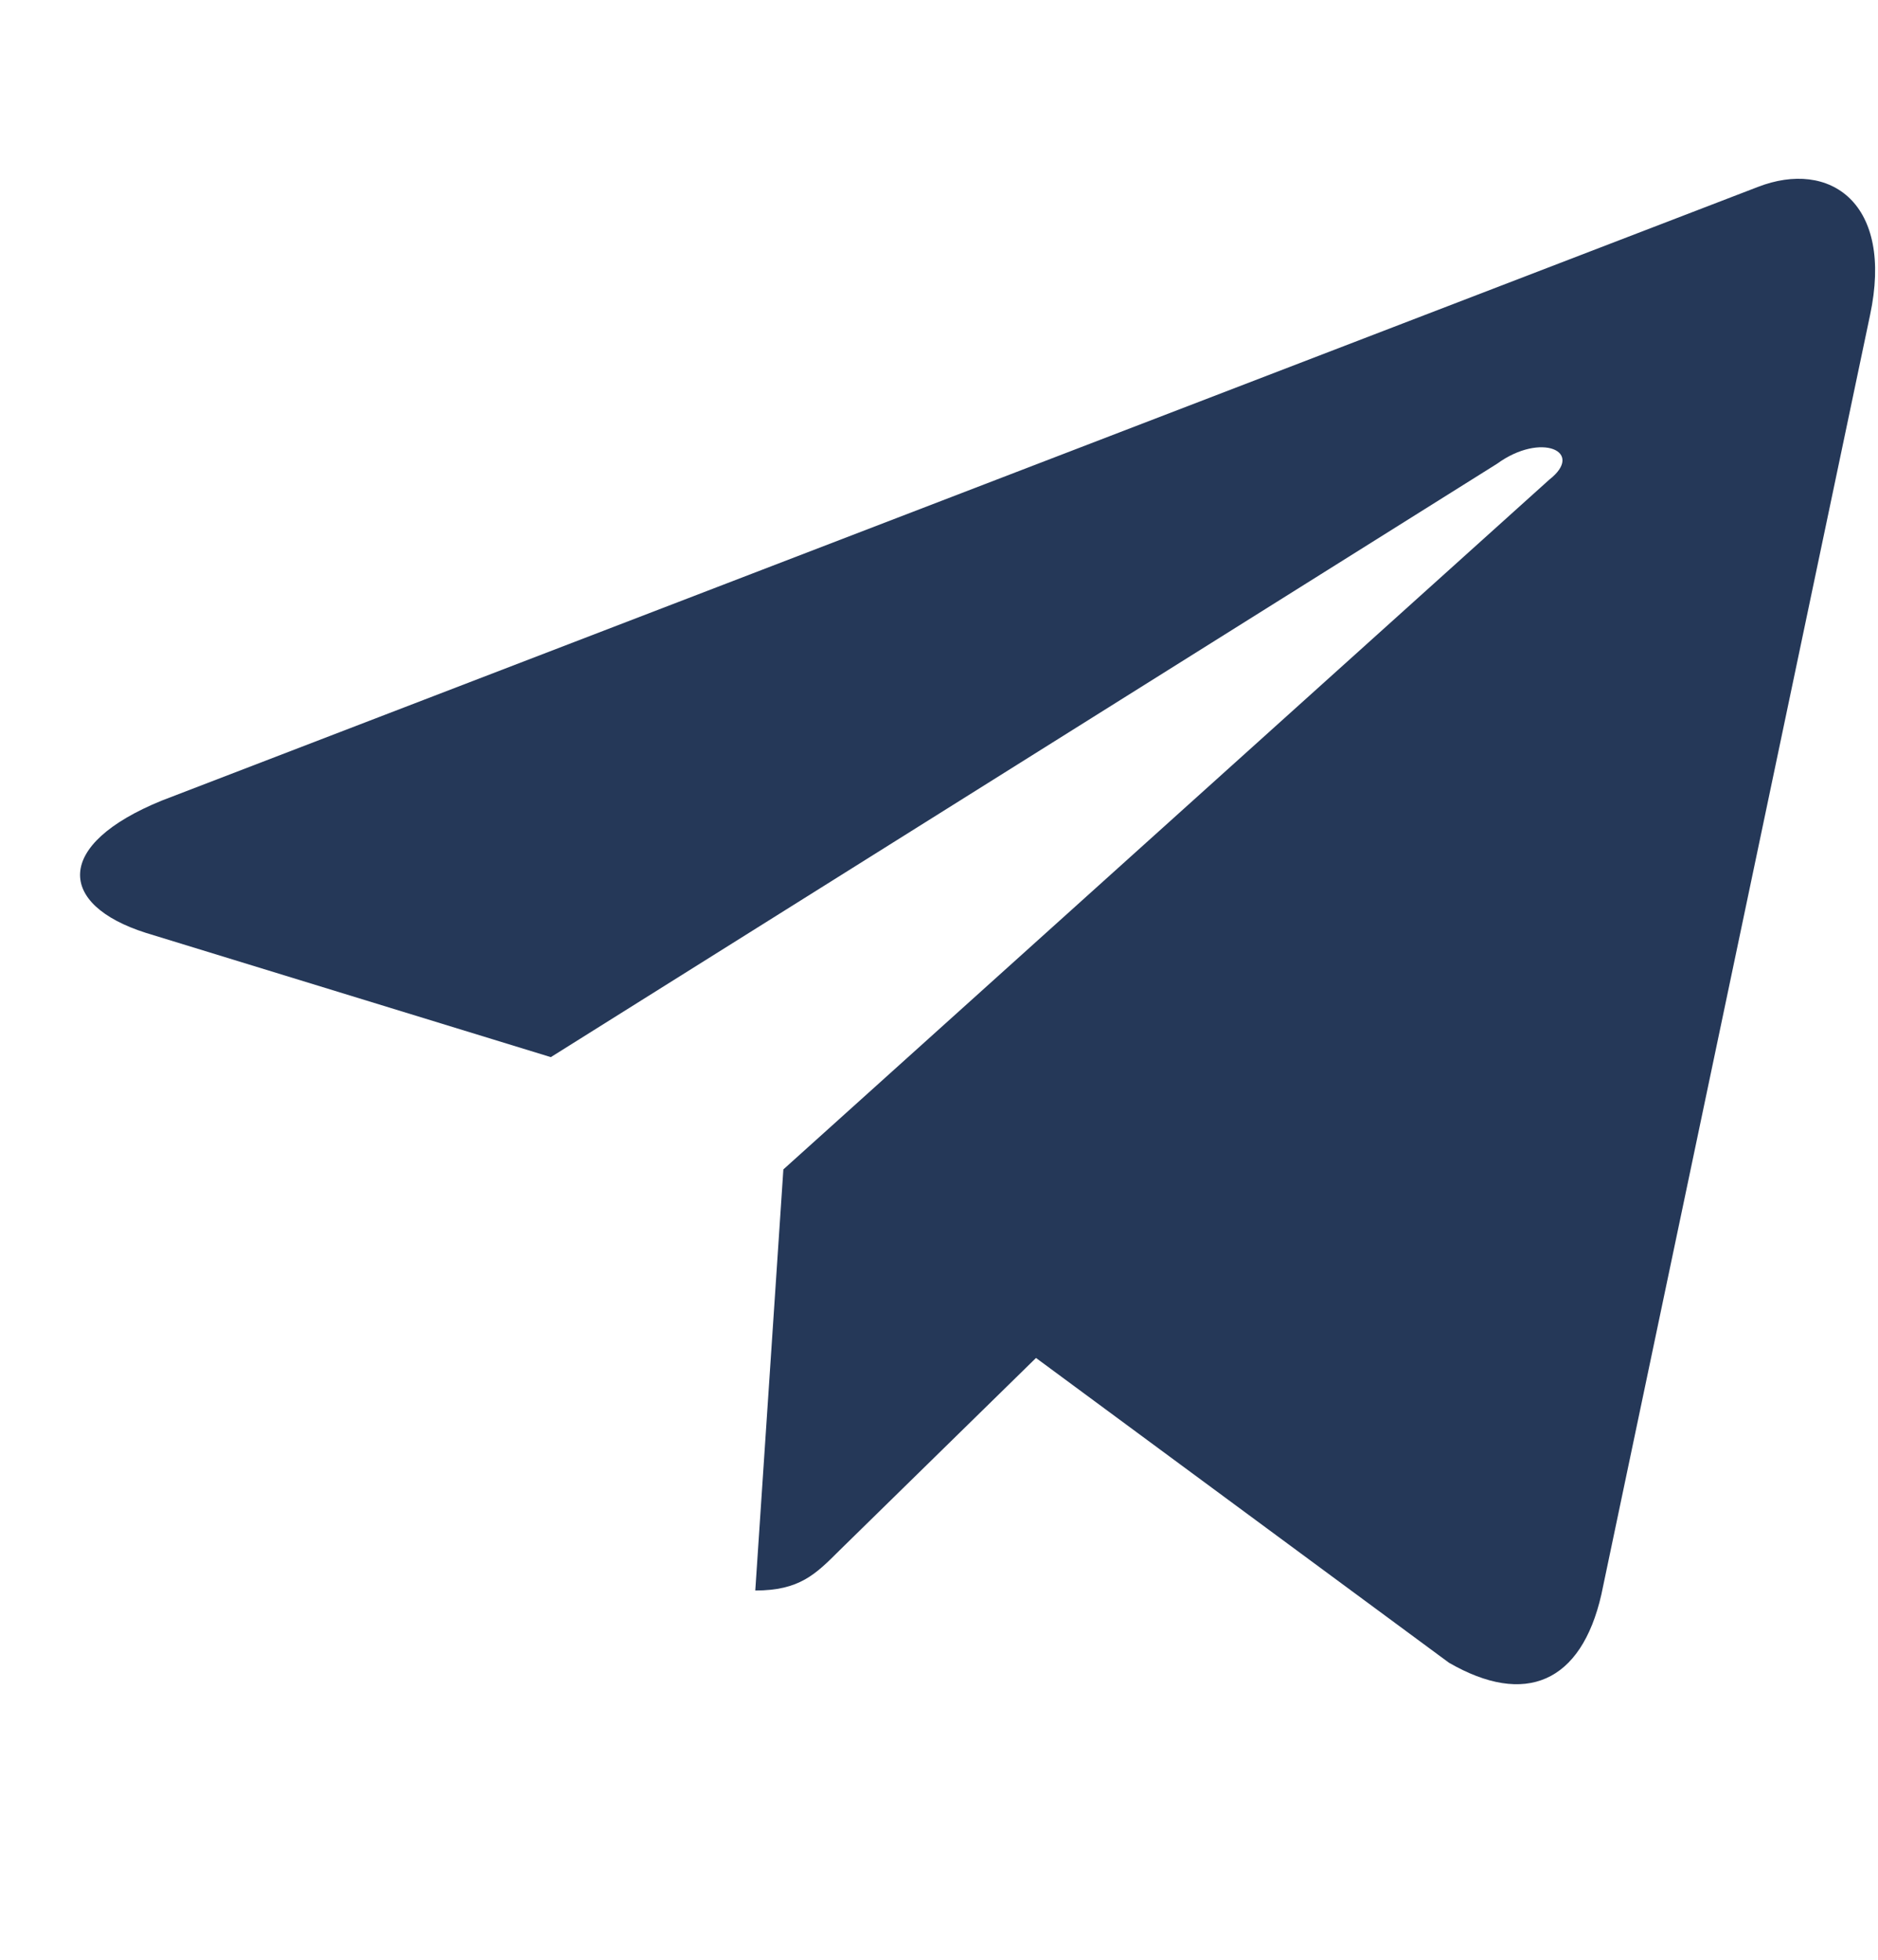 <svg width="23" height="24" viewBox="0 0 23 24" fill="none" xmlns="http://www.w3.org/2000/svg">
<path d="M22.902 3.862C23.196 2.487 22.411 1.946 21.527 2.29L1.982 9.804C0.656 10.344 0.705 11.08 1.786 11.424L6.746 12.946L18.335 5.679C18.875 5.286 19.415 5.531 18.973 5.875L9.594 14.321L9.25 19.478C9.79 19.478 9.987 19.281 10.281 18.987L12.688 16.63L17.745 20.362C18.679 20.902 19.366 20.607 19.612 19.527L22.902 3.862Z" fill="#253858"/>
</svg>

